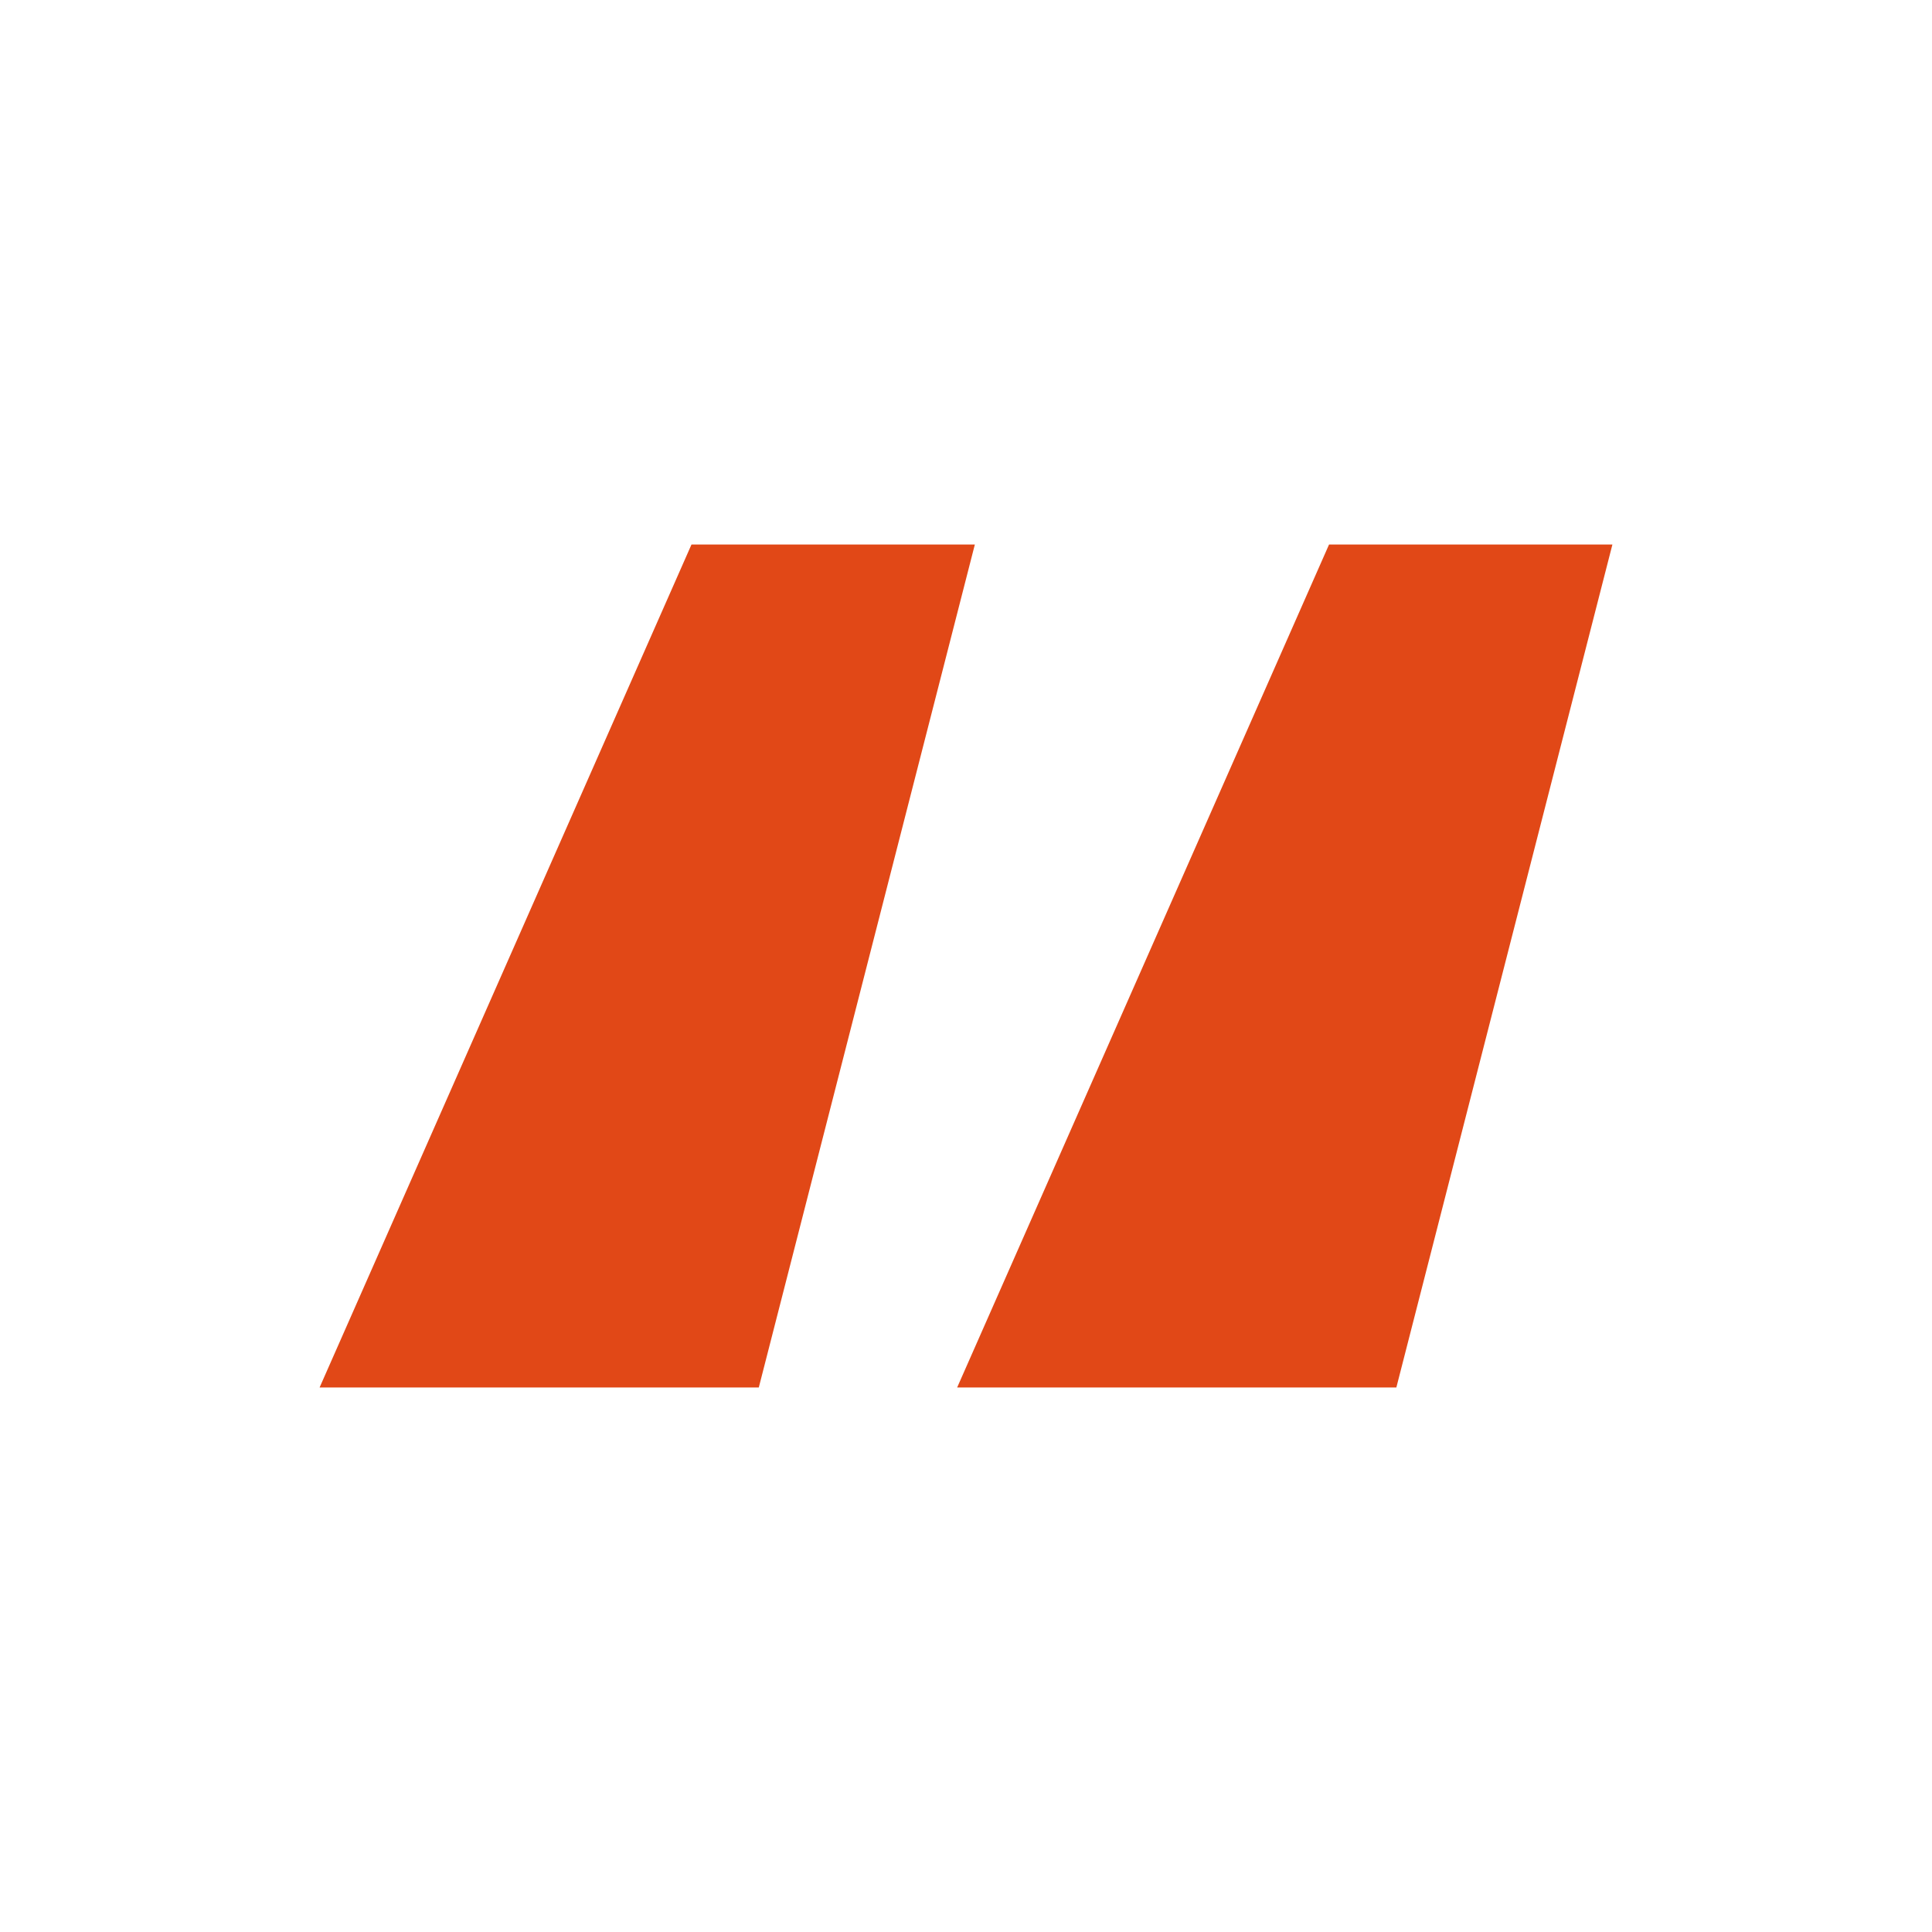 <svg width="24" height="24" viewBox="0 0 24 24" fill="none" xmlns="http://www.w3.org/2000/svg">
<path d="M9.426 17.236H3.97L8.59 6.764H12.11L9.426 17.236ZM17.346 17.236H11.89L16.51 6.764H20.03L17.346 17.236Z" fill="#E14817"/>
</svg>
